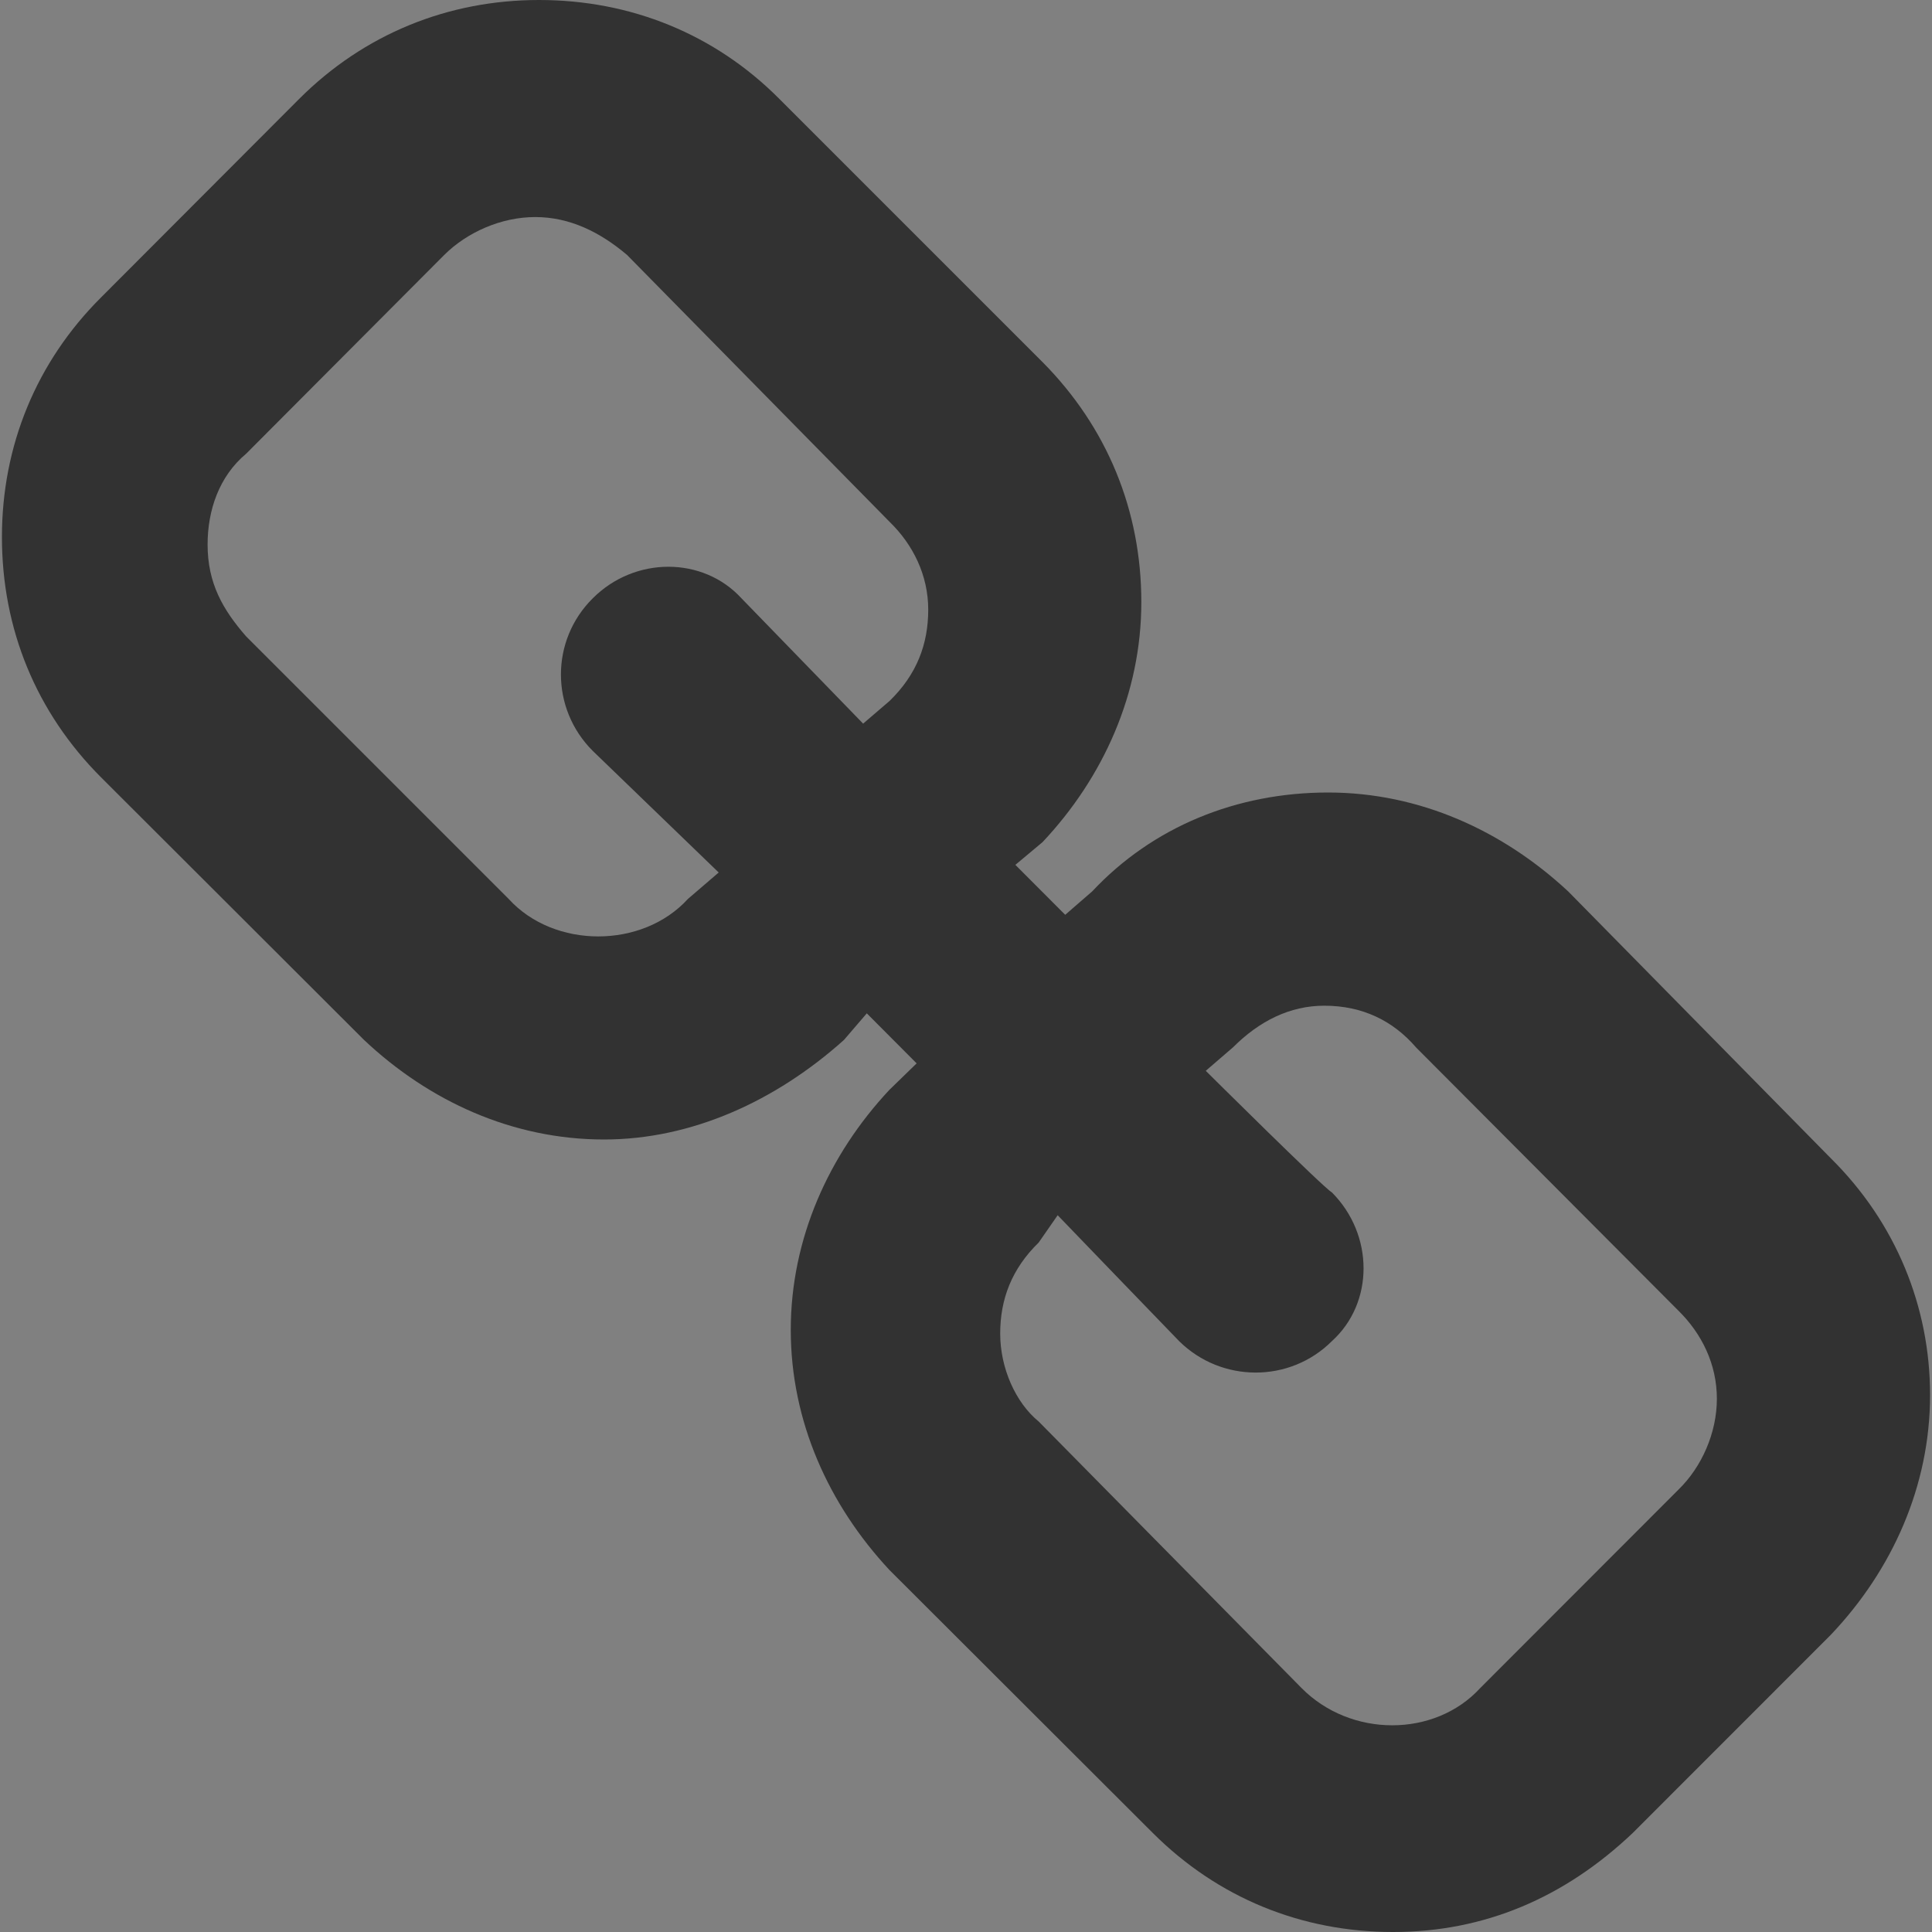 <?xml version="1.0" encoding="utf-8"?>
<!-- Generator: Adobe Illustrator 16.0.3, SVG Export Plug-In . SVG Version: 6.00 Build 0)  -->
<!DOCTYPE svg PUBLIC "-//W3C//DTD SVG 1.1//EN" "http://www.w3.org/Graphics/SVG/1.1/DTD/svg11.dtd">
<svg version="1.1" id="Ebene_1" xmlns="http://www.w3.org/2000/svg" xmlns:xlink="http://www.w3.org/1999/xlink" x="0px" y="0px"
	 width="20px" height="20px" viewBox="0 0 20 20" enable-background="new 0 0 20 20" xml:space="preserve">
<rect x="0" y="0" width="20" height="20" fill="#808080" stroke="none"/>
<g id="Neues_Symbol_11">
</g>
<path fill="#323232" d="M7.44,9.032L6.136,7.773c-0.439-0.438-0.439-1.144,0-1.579c0.434-0.436,1.141-0.436,1.54,0l1.259,1.297
	l0.274-0.235c0.282-0.274,0.4-0.589,0.4-0.945c0-0.357-0.158-0.674-0.4-0.909L6.491,2.639C6.213,2.404,5.9,2.247,5.541,2.247
	c-0.353,0-0.706,0.157-0.942,0.392L2.549,4.696c-0.282,0.235-0.4,0.588-0.4,0.941c0,0.4,0.157,0.674,0.4,0.952l2.717,2.717
	c0.47,0.517,1.384,0.517,1.855,0L7.44,9.032z M17.773,14.48c0-0.359-0.157-0.675-0.399-0.913l-2.716-2.725
	c-0.236-0.274-0.552-0.431-0.949-0.431c-0.355,0-0.671,0.157-0.945,0.431l-0.282,0.243c0,0,1.227,1.219,1.305,1.258
	c0.438,0.439,0.438,1.145,0,1.541c-0.434,0.433-1.141,0.433-1.58,0c-0.078-0.079-1.258-1.304-1.258-1.304l-0.196,0.282
	c-0.281,0.274-0.399,0.588-0.399,0.944c0,0.353,0.157,0.712,0.399,0.91l2.72,2.758c0.509,0.515,1.379,0.515,1.851,0l2.05-2.052
	C17.616,15.187,17.773,14.833,17.773,14.48L17.773,14.48z M18.953,11.991c0.674,0.667,1.027,1.538,1.027,2.45
	c0,0.942-0.391,1.812-1.027,2.482l-2.05,2.051C16.194,19.647,15.364,20,14.421,20c-0.948,0-1.815-0.353-2.489-1.027l-2.725-2.721
	c-0.627-0.673-1.021-1.537-1.021-2.485c0-0.945,0.395-1.816,1.021-2.485l0.282-0.274L8.973,10.49l-0.236,0.275
	c-0.708,0.635-1.58,1.031-2.483,1.031c-0.949,0-1.812-0.396-2.486-1.031L1.047,8.048C0.374,7.375,0.02,6.511,0.02,5.559
	c0-0.941,0.354-1.811,1.027-2.481l2.05-2.054C3.768,0.353,4.637,0,5.58,0C6.53,0,7.401,0.353,8.068,1.024l2.724,2.724
	c0.669,0.674,1.023,1.537,1.023,2.485c0,0.945-0.393,1.816-1.023,2.485l-0.281,0.235l0.516,0.517l0.279-0.242
	c0.627-0.67,1.497-1.024,2.442-1.024c0.949,0,1.811,0.396,2.486,1.024L18.953,11.991z"/>
<path fill="#323232" d="M-0.002,17.146H-20V7.614l6.993,4.848c0.89,0.608,1.952,0.871,3.006,0.877
	c1.048-0.002,2.109-0.269,2.999-0.877L0,7.614v9.532H-0.002z M-0.002,4.832L-8.3,10.583c-0.408,0.284-1.049,0.472-1.701,0.471
	c-0.653,0.001-1.299-0.187-1.701-0.471L-20,4.833V2.854h19.998V4.832z"/>
<g id="WATER_2_">
	<path fill="#323232" d="M30,0C24.485,0,20,4.485,20,10c0,5.515,4.485,10,10,10c5.514,0,10-4.485,10-10C40,4.485,35.514,0,30,0z
		 M34.347,3.04l-1.162,2.016l-0.501-0.291l1.161-2.014L34.347,3.04z M36.959,5.652l0.29,0.502l-2.015,1.162l-0.29-0.502
		L36.959,5.652z M35.875,9.708H38.2v0.582h-2.325V9.708z M30,18.606c-4.746,0-8.607-3.861-8.607-8.607
		c0-4.648,3.706-8.445,8.316-8.6V10c0,0.102,0.055,0.196,0.141,0.248l7.358,4.446C35.671,17.047,33.015,18.606,30,18.606z"/>
</g>
<path fill="#F2F2F2" d="M7.44,29.032l-1.304-1.259c-0.439-0.438-0.439-1.144,0-1.579c0.434-0.436,1.141-0.436,1.54,0l1.259,1.297
	l0.274-0.235c0.282-0.274,0.4-0.589,0.4-0.945c0-0.357-0.158-0.674-0.4-0.909l-2.717-2.764c-0.278-0.235-0.591-0.392-0.951-0.392
	c-0.353,0-0.706,0.157-0.942,0.392l-2.049,2.057c-0.282,0.235-0.4,0.588-0.4,0.941c0,0.4,0.157,0.674,0.4,0.952l2.717,2.717
	c0.47,0.517,1.384,0.517,1.855,0L7.44,29.032z M17.773,34.48c0-0.359-0.157-0.675-0.399-0.913l-2.716-2.725
	c-0.236-0.274-0.552-0.431-0.949-0.431c-0.355,0-0.671,0.157-0.945,0.431l-0.282,0.243c0,0,1.227,1.219,1.305,1.258
	c0.438,0.439,0.438,1.145,0,1.541c-0.434,0.433-1.141,0.433-1.58,0c-0.078-0.079-1.258-1.304-1.258-1.304l-0.196,0.282
	c-0.281,0.274-0.399,0.588-0.399,0.944c0,0.353,0.157,0.712,0.399,0.91l2.72,2.758c0.509,0.515,1.379,0.515,1.851,0l2.05-2.052
	C17.616,35.187,17.773,34.833,17.773,34.48L17.773,34.48z M18.953,31.991c0.674,0.667,1.027,1.538,1.027,2.45
	c0,0.942-0.391,1.812-1.027,2.482l-2.05,2.051C16.194,39.647,15.364,40,14.421,40c-0.948,0-1.815-0.353-2.489-1.027l-2.725-2.721
	c-0.627-0.673-1.021-1.537-1.021-2.485c0-0.945,0.395-1.816,1.021-2.485l0.282-0.274L8.973,30.49l-0.236,0.275
	c-0.708,0.635-1.58,1.031-2.483,1.031c-0.949,0-1.812-0.396-2.486-1.031l-2.721-2.717c-0.673-0.674-1.027-1.537-1.027-2.49
	c0-0.941,0.354-1.811,1.027-2.481l2.05-2.054C3.768,20.353,4.637,20,5.58,20c0.951,0,1.821,0.353,2.489,1.024l2.724,2.724
	c0.669,0.674,1.023,1.537,1.023,2.485c0,0.945-0.393,1.816-1.023,2.485l-0.281,0.235l0.516,0.517l0.279-0.242
	c0.627-0.67,1.497-1.024,2.442-1.024c0.949,0,1.811,0.396,2.486,1.024L18.953,31.991z"/>
</svg>
